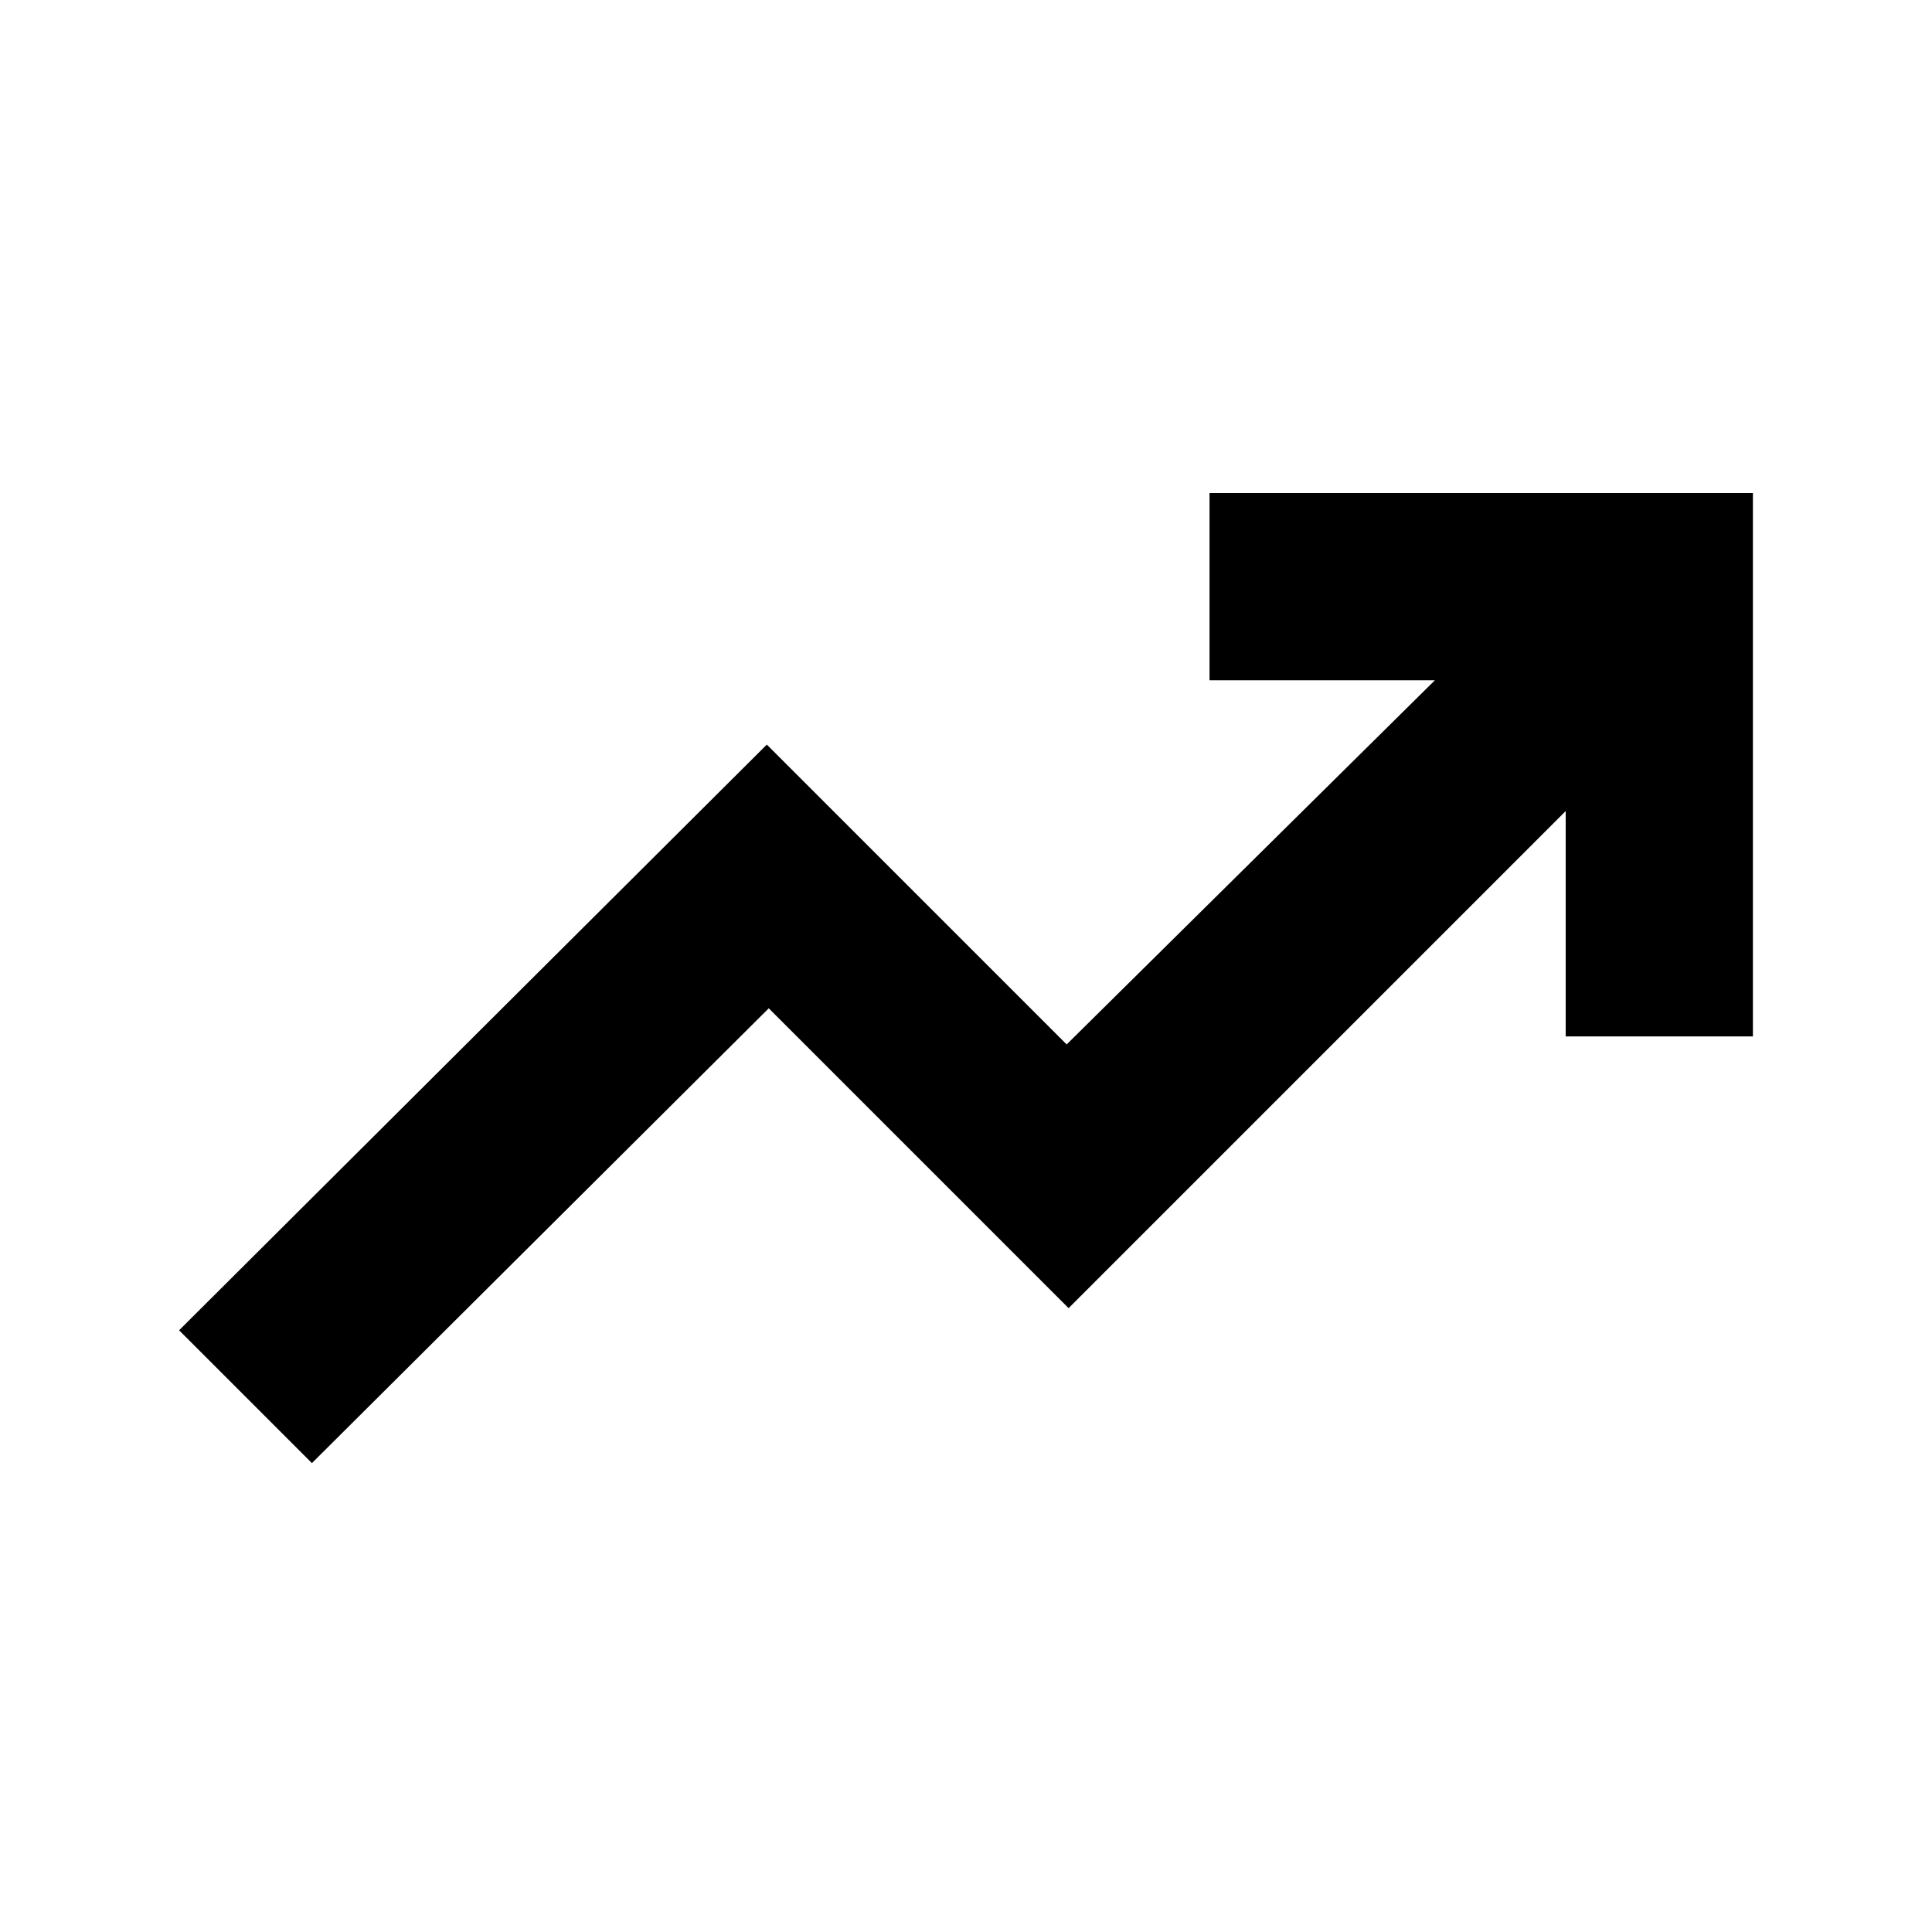 <svg xmlns="http://www.w3.org/2000/svg" height="20" width="20"><path d="m3.229 15.146-1.375-1.375 6.084-6.063 3.104 3.104 3.812-3.77h-2.333V5.104h5.625v5.625h-1.938V8.396l-5.146 5.146-3.104-3.104Z"/></svg>